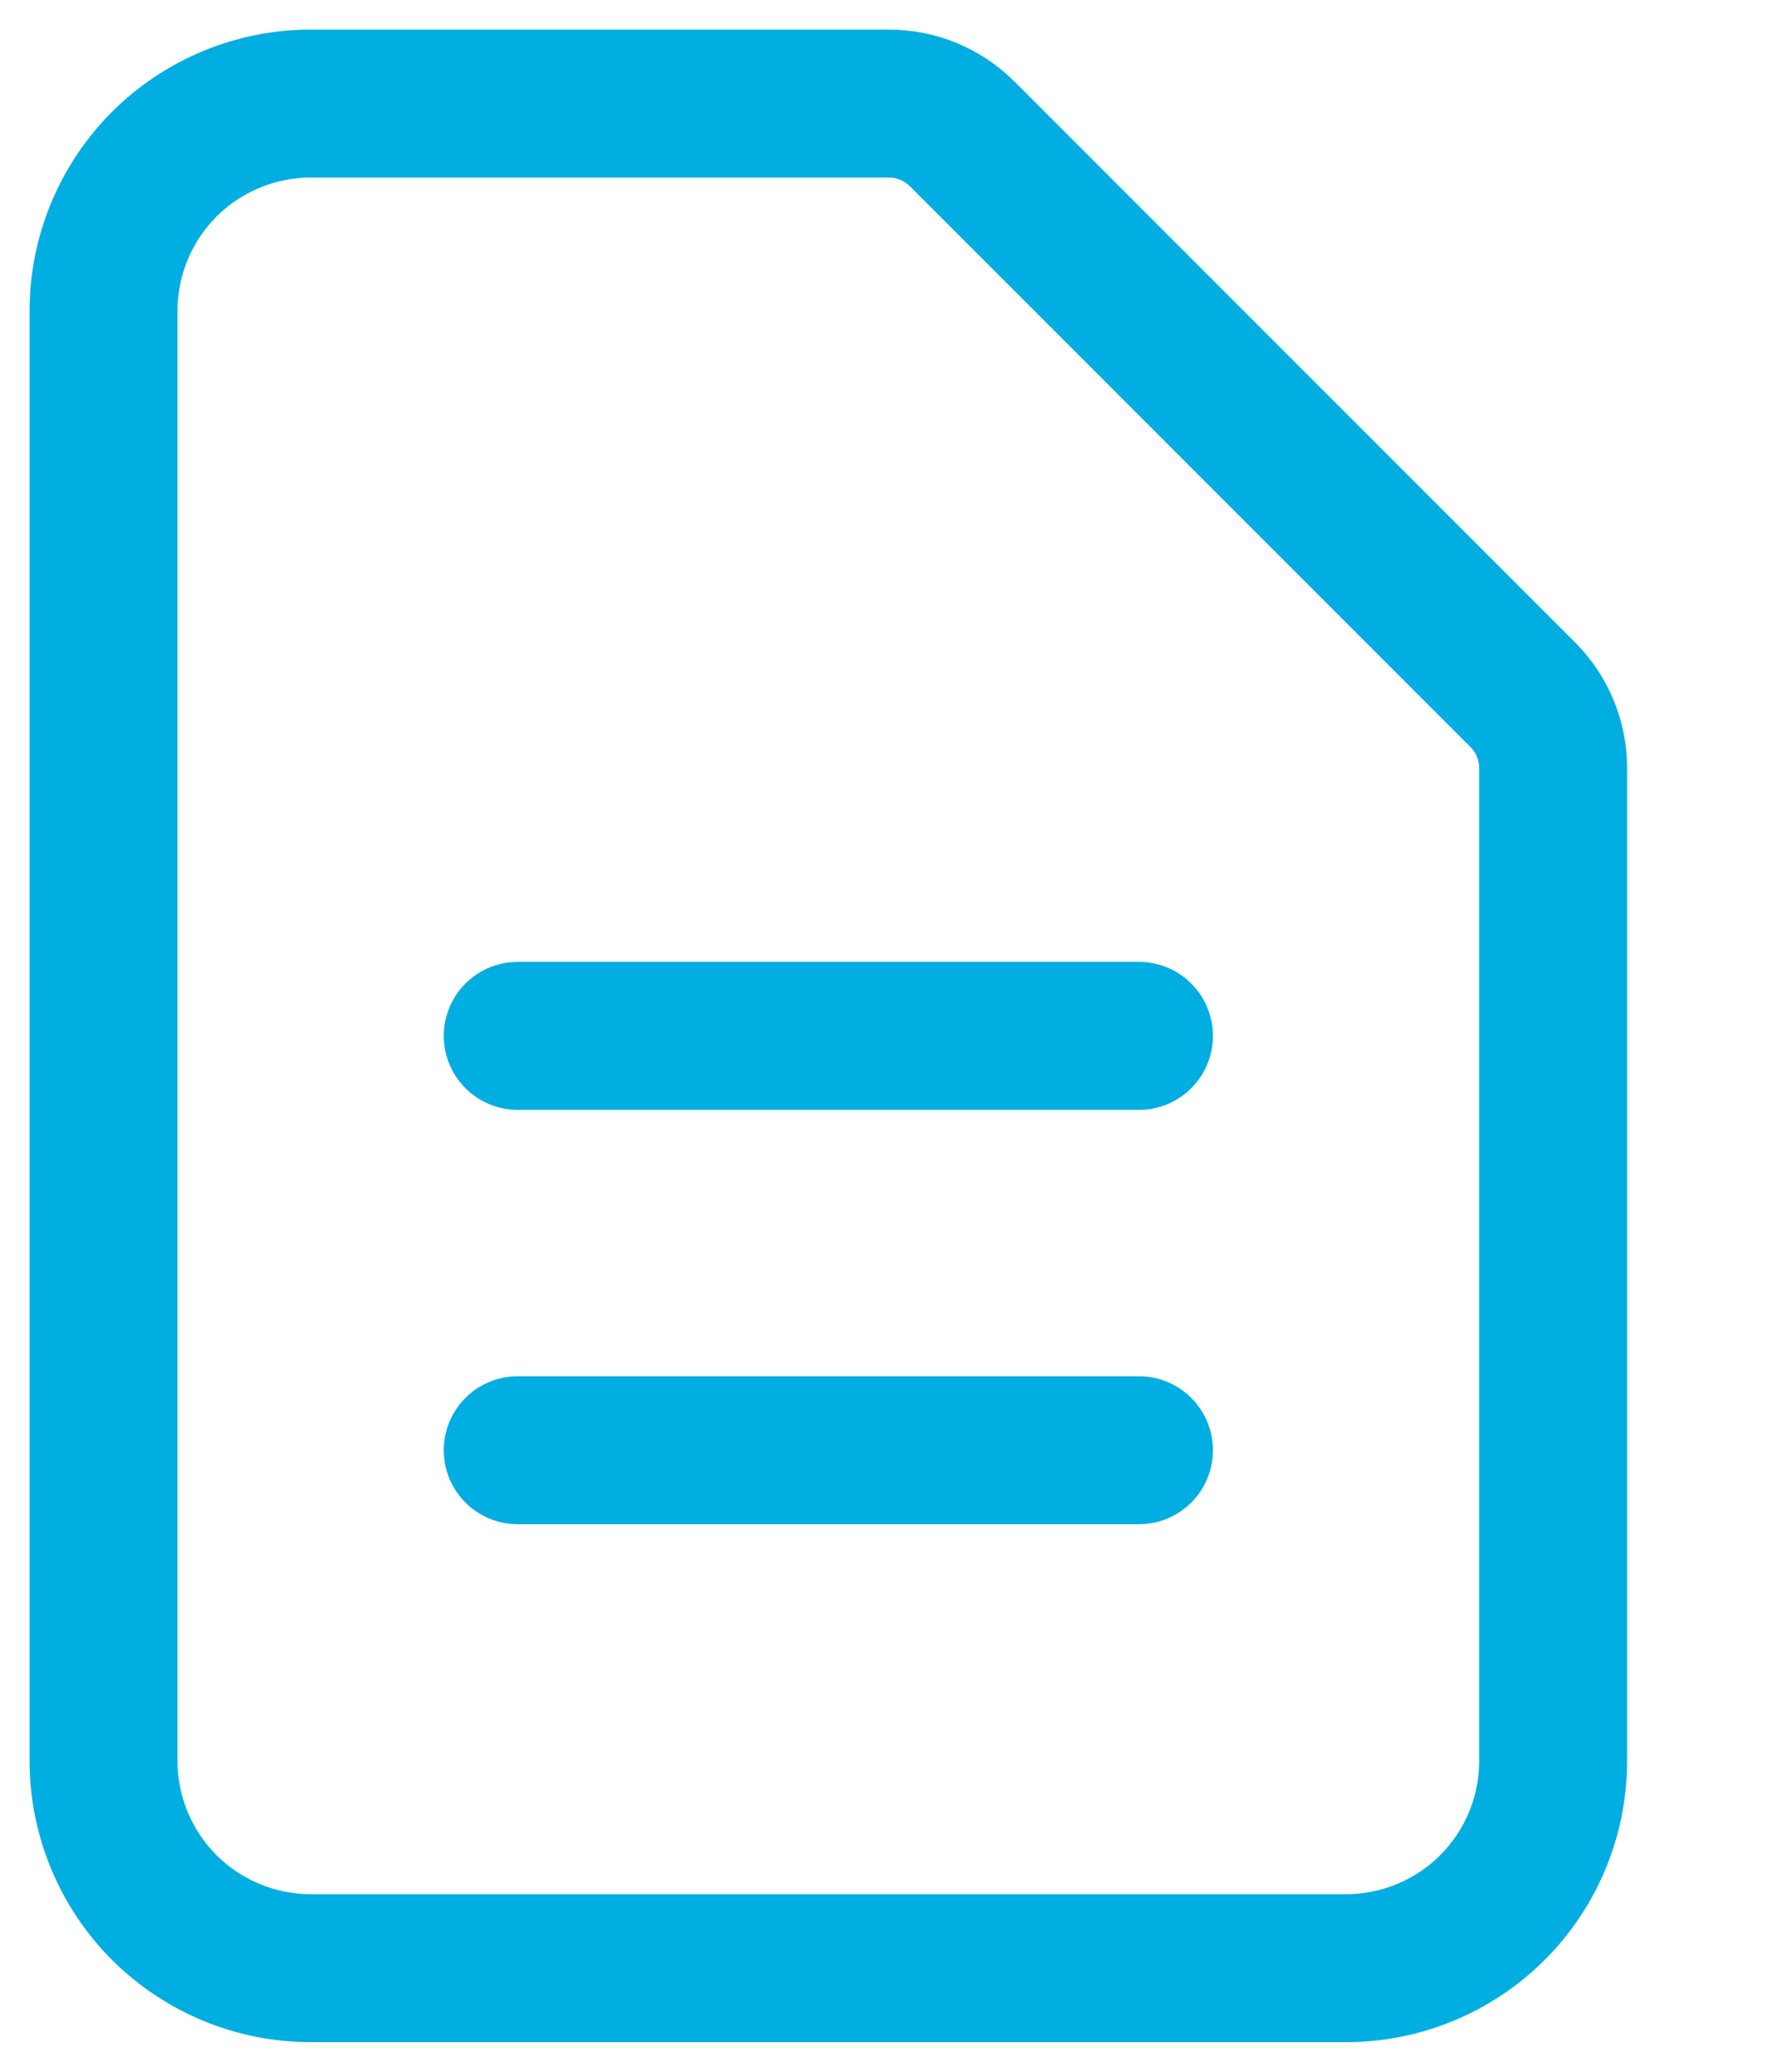 <svg width="12" height="14" viewBox="0 0 12 14" fill="none" xmlns="http://www.w3.org/2000/svg">
<path d="M3.5 7H7.7H3.5ZM3.5 9.8H7.7H3.5ZM9.1 13.3H2.1C1.729 13.3 1.373 13.152 1.11 12.89C0.848 12.627 0.7 12.271 0.7 11.9V2.1C0.7 1.729 0.848 1.373 1.11 1.11C1.373 0.848 1.729 0.7 2.1 0.7H6.01C6.196 0.7 6.374 0.774 6.505 0.905L10.295 4.695C10.426 4.826 10.5 5.004 10.5 5.19V11.9C10.5 12.271 10.353 12.627 10.09 12.89C9.828 13.152 9.472 13.3 9.1 13.3Z" stroke="#00AEE1" stroke-linecap="round" stroke-linejoin="round"/>
</svg>
